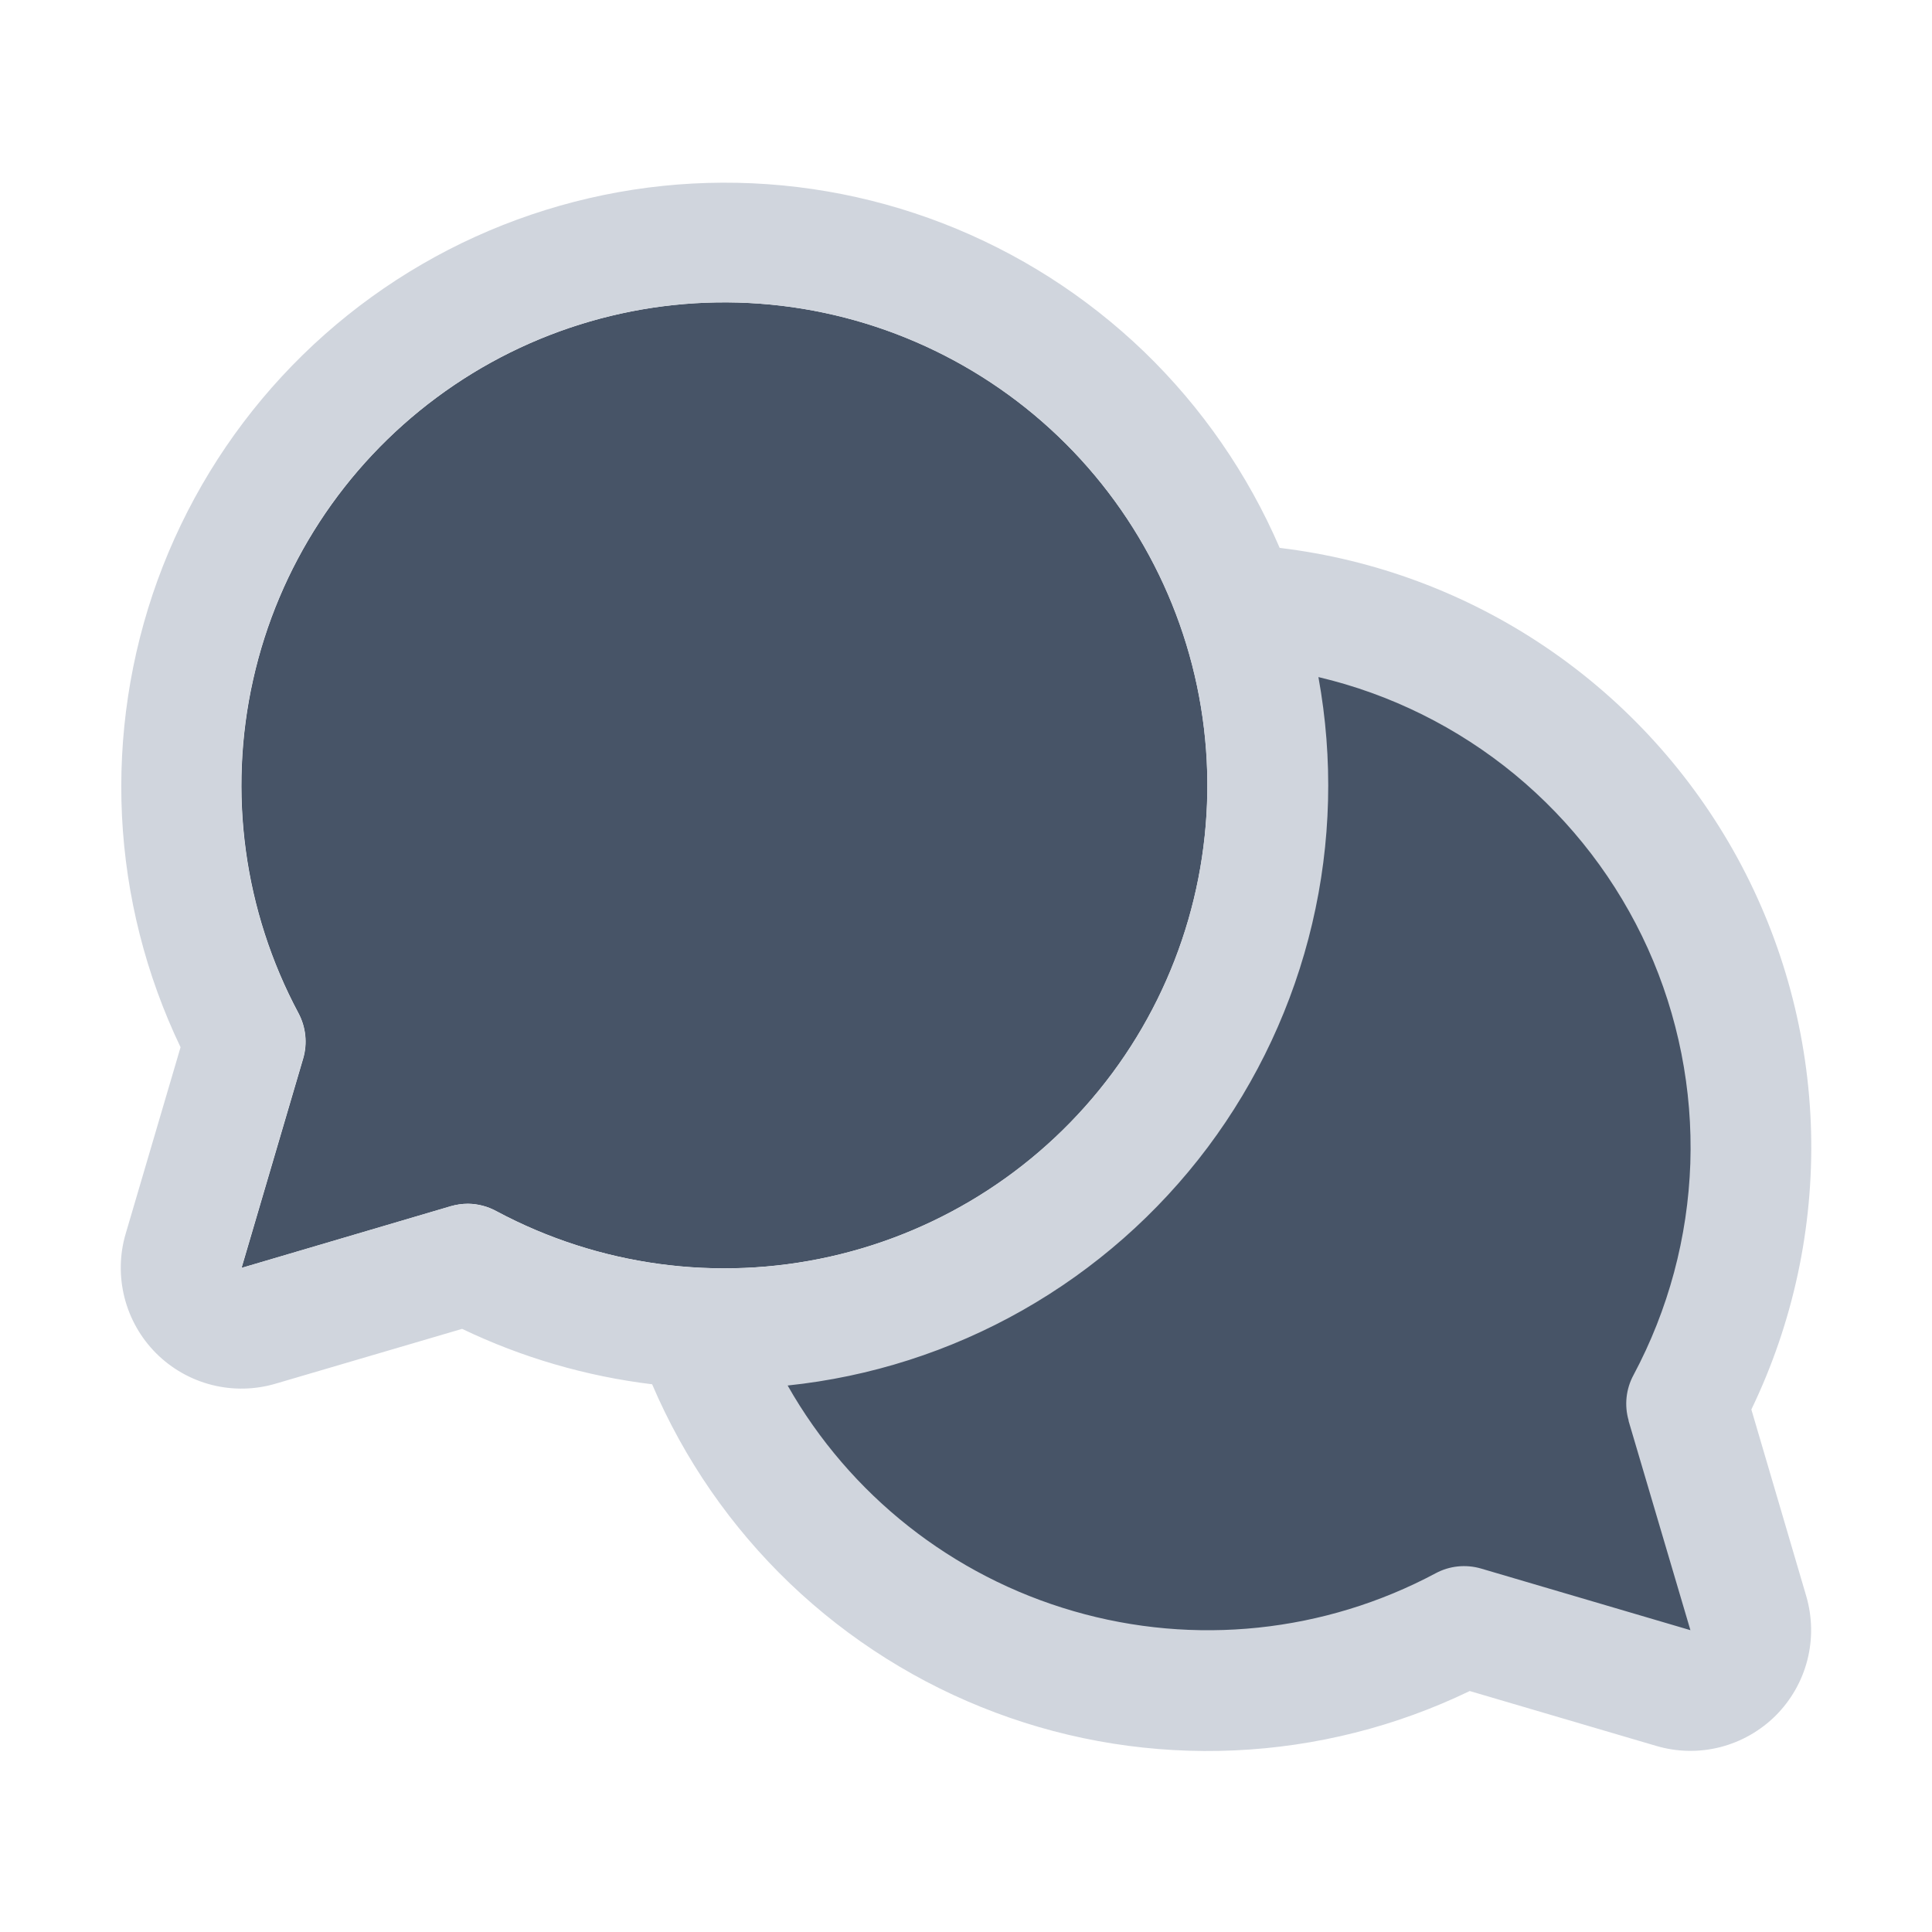 <svg width="22" height="22" viewBox="0 0 22 22" fill="none" xmlns="http://www.w3.org/2000/svg">
<path d="M14.089 6.885C15.128 6.942 16.137 7.259 17.021 7.809C17.904 8.359 18.635 9.123 19.145 10.03C19.656 10.937 19.93 11.959 19.941 12.999C19.951 14.04 19.699 15.067 19.208 15.985L19.909 18.367C19.944 18.486 19.946 18.611 19.916 18.731C19.885 18.851 19.823 18.96 19.736 19.047C19.648 19.135 19.539 19.197 19.419 19.227C19.3 19.258 19.174 19.256 19.056 19.221L16.673 18.52C15.886 18.941 15.017 19.186 14.126 19.24C13.235 19.294 12.342 19.154 11.511 18.831C10.678 18.508 9.926 18.008 9.305 17.367C8.684 16.726 8.209 15.958 7.913 15.116C8.025 15.122 8.138 15.125 8.251 15.125C9.24 15.125 10.214 14.888 11.093 14.434C11.972 13.98 12.729 13.322 13.3 12.515C13.872 11.708 14.242 10.775 14.379 9.796C14.517 8.816 14.417 7.818 14.089 6.885Z" fill="#475467"/>
<path d="M4.973 4.526C6.032 3.74 7.338 3.361 8.653 3.458C9.968 3.555 11.206 4.122 12.138 5.054C13.071 5.987 13.637 7.224 13.734 8.539C13.831 9.854 13.452 11.161 12.667 12.22C11.881 13.279 10.74 14.021 9.453 14.309C8.166 14.598 6.818 14.415 5.655 13.793C5.555 13.738 5.443 13.708 5.329 13.707C5.263 13.707 5.198 13.717 5.135 13.735L2.751 14.438L3.453 12.052C3.503 11.88 3.483 11.695 3.399 11.537C2.777 10.373 2.594 9.025 2.883 7.738C3.171 6.452 3.913 5.312 4.973 4.526Z" fill="#475467"/>
<path d="M19.943 16.05C20.418 15.065 20.651 13.98 20.623 12.887C20.595 11.794 20.306 10.723 19.781 9.763C19.255 8.804 18.509 7.983 17.603 7.37C16.697 6.757 15.658 6.369 14.572 6.239C14.21 5.399 13.685 4.639 13.027 4.004C12.368 3.37 11.589 2.873 10.736 2.543C9.883 2.213 8.973 2.057 8.059 2.083C7.145 2.109 6.245 2.318 5.412 2.696C4.58 3.074 3.831 3.615 3.21 4.286C2.589 4.957 2.108 5.746 1.795 6.605C1.483 7.465 1.345 8.378 1.389 9.292C1.434 10.205 1.661 11.1 2.056 11.925L1.431 14.049C1.361 14.286 1.357 14.537 1.418 14.777C1.479 15.016 1.603 15.235 1.778 15.41C1.952 15.584 2.171 15.709 2.411 15.77C2.65 15.831 2.902 15.826 3.139 15.756L5.262 15.132C5.944 15.459 6.675 15.672 7.426 15.763C7.791 16.618 8.325 17.39 8.997 18.033C9.669 18.675 10.464 19.175 11.334 19.501C12.204 19.828 13.132 19.974 14.06 19.932C14.989 19.89 15.899 19.66 16.736 19.256L18.86 19.881C19.097 19.951 19.348 19.956 19.588 19.895C19.827 19.834 20.046 19.709 20.221 19.535C20.395 19.36 20.52 19.142 20.581 18.902C20.642 18.663 20.637 18.412 20.568 18.175L19.943 16.05ZM5.327 13.708C5.262 13.708 5.196 13.717 5.133 13.735L2.749 14.438L3.451 12.052C3.501 11.88 3.482 11.695 3.397 11.537C2.775 10.374 2.592 9.026 2.881 7.739C3.17 6.452 3.911 5.312 4.971 4.526C6.03 3.74 7.337 3.361 8.652 3.458C9.967 3.555 11.204 4.122 12.137 5.054C13.069 5.987 13.636 7.224 13.733 8.539C13.83 9.854 13.451 11.161 12.665 12.22C11.879 13.279 10.739 14.021 9.452 14.31C8.165 14.599 6.817 14.415 5.654 13.793C5.554 13.738 5.442 13.709 5.327 13.708ZM18.544 16.177L19.249 18.563L16.864 17.861C16.691 17.811 16.506 17.83 16.348 17.915C15.082 18.591 13.602 18.746 12.224 18.346C10.845 17.947 9.677 17.025 8.969 15.777C9.91 15.679 10.821 15.387 11.644 14.92C12.467 14.453 13.185 13.821 13.753 13.064C14.32 12.306 14.725 11.44 14.942 10.518C15.159 9.597 15.183 8.641 15.013 7.71C15.833 7.903 16.598 8.283 17.248 8.818C17.898 9.354 18.417 10.032 18.764 10.8C19.11 11.568 19.276 12.406 19.248 13.248C19.219 14.09 18.998 14.914 18.601 15.658C18.515 15.817 18.495 16.003 18.546 16.177H18.544Z" fill="#D0D5DD"/>
</svg>

